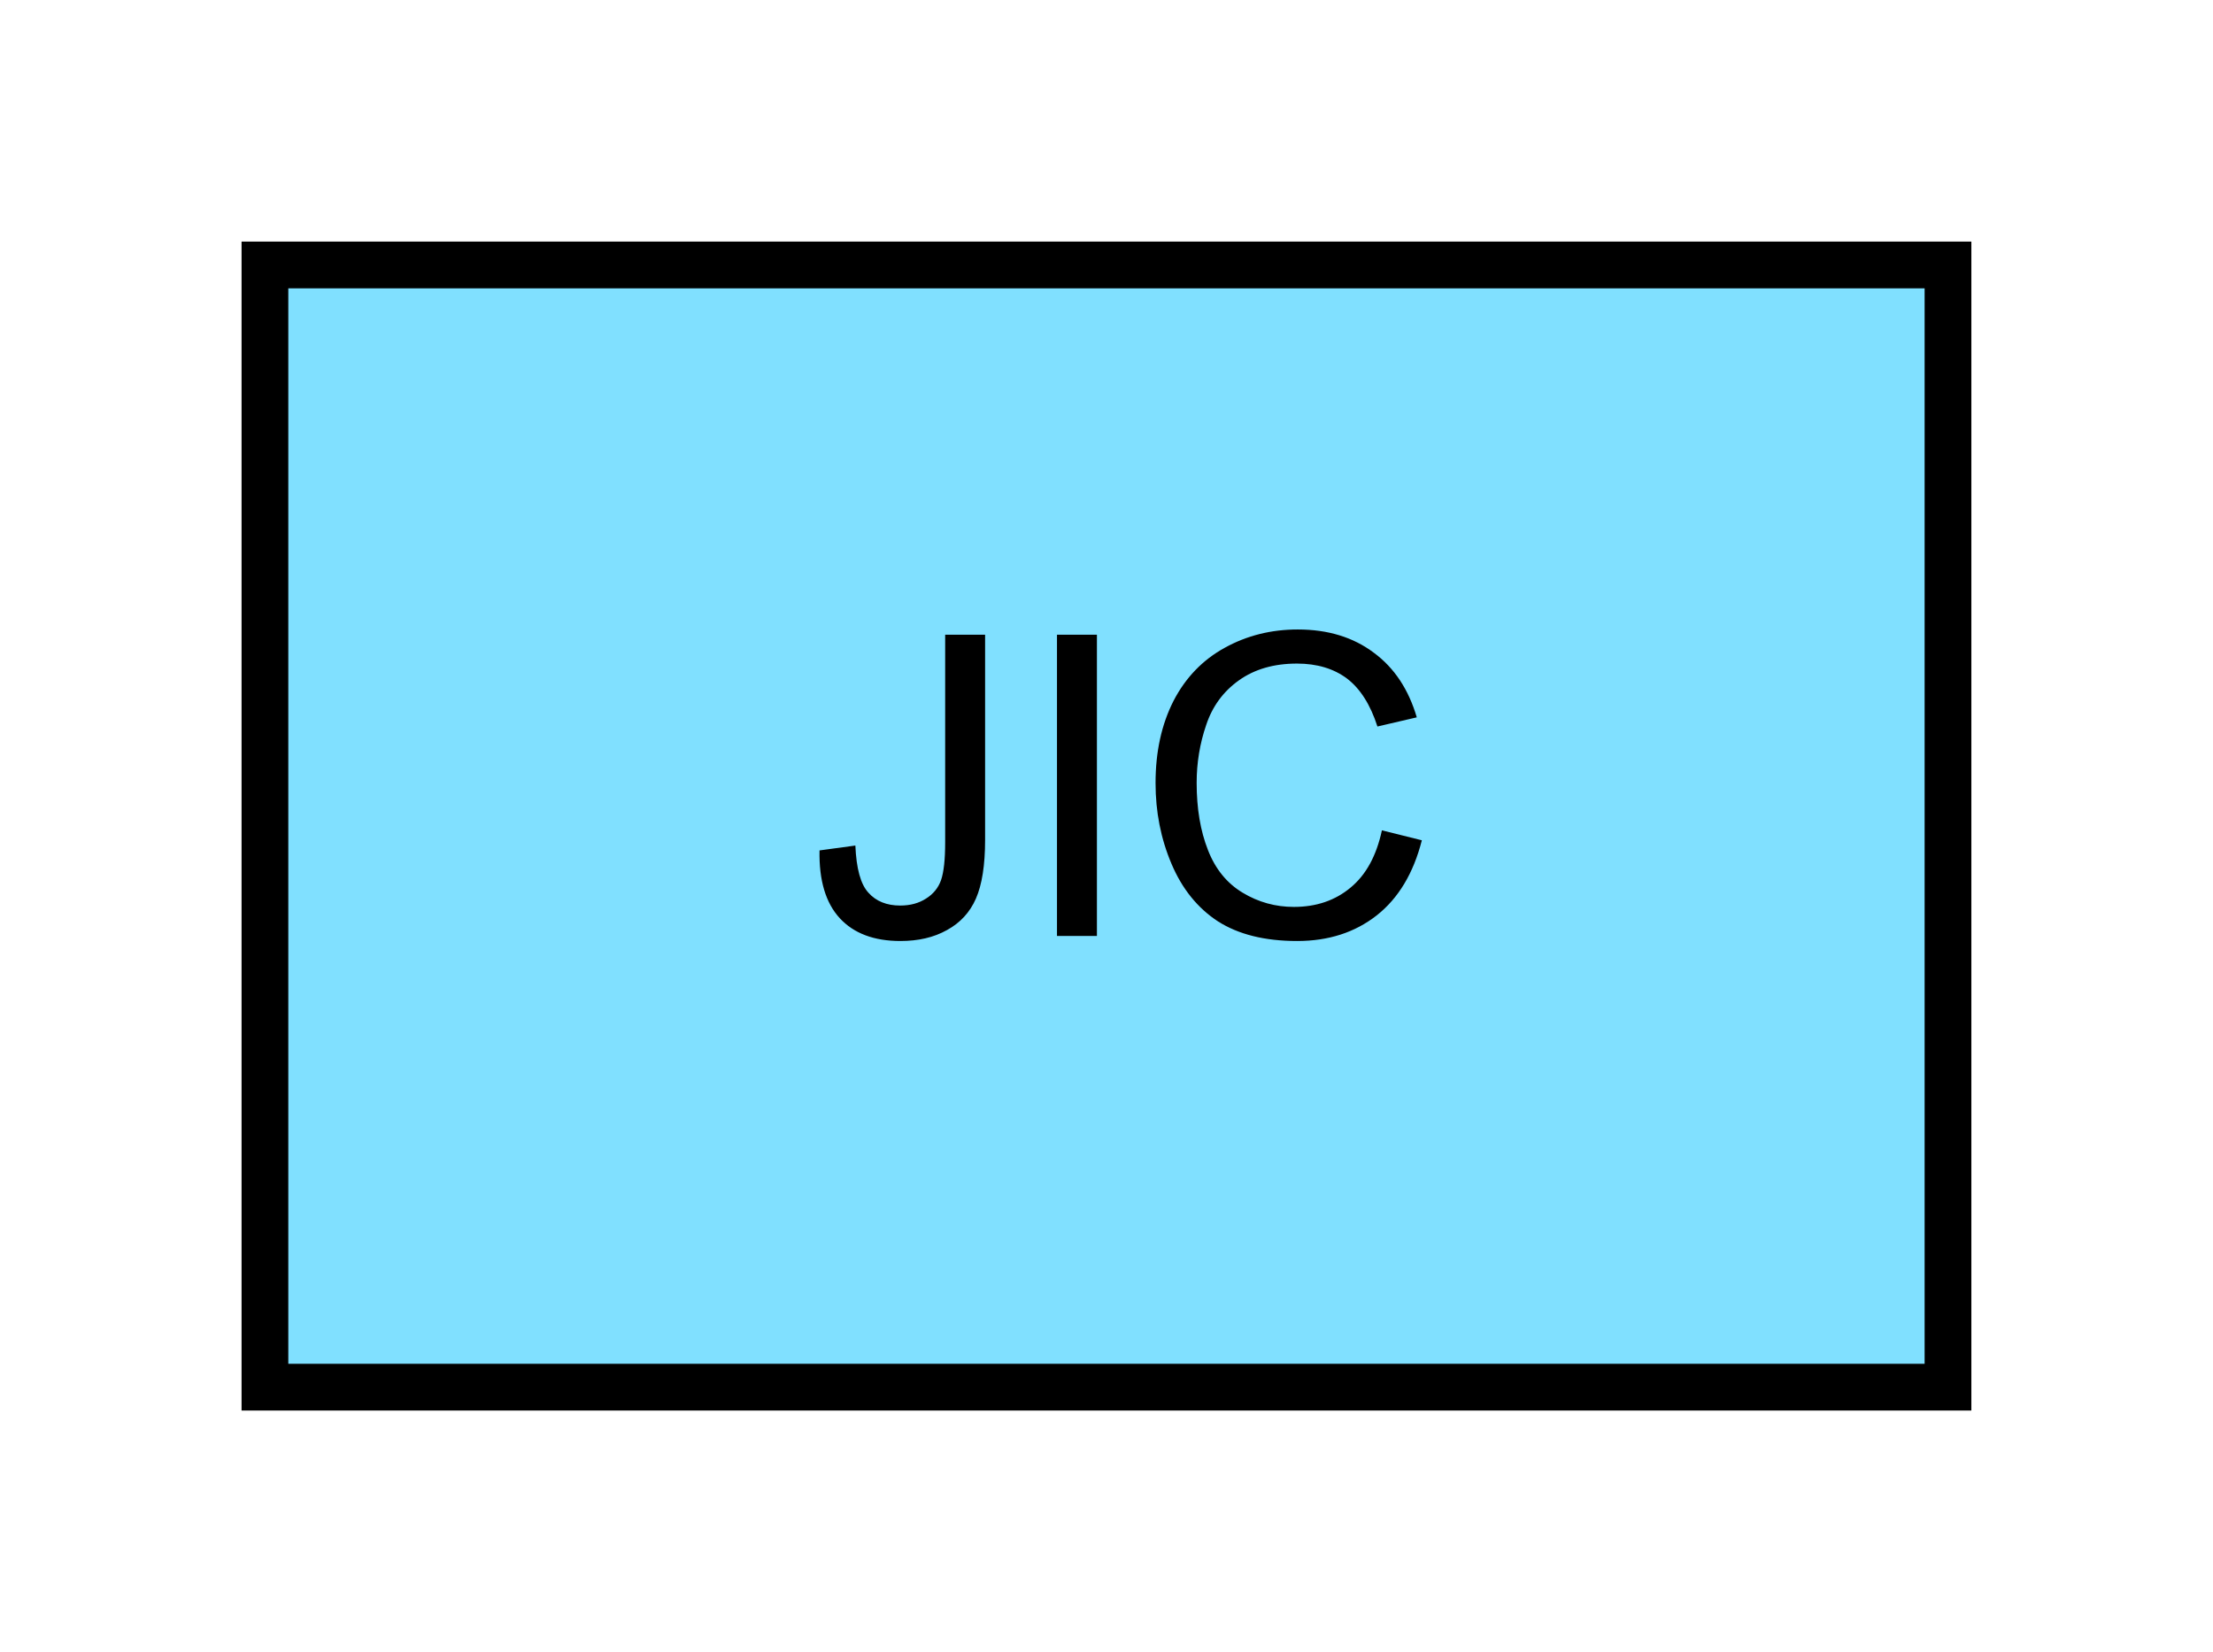 <?xml version="1.0" encoding="UTF-8" standalone="no"?>
<svg
   xmlns:dc="http://purl.org/dc/elements/1.1/"
   xmlns:cc="http://creativecommons.org/ns#"
   xmlns:rdf="http://www.w3.org/1999/02/22-rdf-syntax-ns#"
   xmlns:svg="http://www.w3.org/2000/svg"
   xmlns="http://www.w3.org/2000/svg"
   id="svg11"
   height="89.67mm"
   width="120.11mm"
   version="1.0">
  <defs
     id="defs3">
    <pattern
       y="0"
       x="0"
       height="6"
       width="6"
       patternUnits="userSpaceOnUse"
       id="EMFhbasepattern" />
  </defs>
  <path
     id="path5"
     d="  M 54.345,54.345   L 54.345,284.514   L 399.598,284.514   L 399.598,54.345   L 54.345,54.345   z "
     style="fill:#80e0ff;fill-rule:evenodd;fill-opacity:1;stroke:none;" />
  <path
     id="path7"
     d="  M 54.345,54.345   L 399.598,54.345   L 399.598,284.514   L 54.345,284.514   z "
     style="fill:none;stroke:#000000;stroke-width:9.59px;stroke-linecap:butt;stroke-linejoin:miter;stroke-miterlimit:10;stroke-dasharray:none;stroke-opacity:1;" />
  <path
     id="path9"
     d="  M 168.111,174.425   L 175.464,173.426   C 175.663,178.141 176.543,181.378 178.141,183.096   C 179.699,184.854 181.897,185.733 184.654,185.733   C 186.732,185.733 188.491,185.254 189.969,184.295   C 191.448,183.376 192.487,182.097 193.046,180.499   C 193.605,178.86 193.885,176.303 193.885,172.746   L 193.885,130.189   L 202.077,130.189   L 202.077,172.267   C 202.077,177.462 201.438,181.458 200.199,184.295   C 198.96,187.132 196.962,189.29 194.245,190.768   C 191.528,192.287 188.371,193.006 184.694,193.006   C 179.3,193.006 175.144,191.448 172.267,188.331   C 169.39,185.214 167.991,180.579 168.111,174.425   z  M 216.822,191.967   L 216.822,130.189   L 225.014,130.189   L 225.014,191.967   z  M 283.475,170.309   L 291.667,172.347   C 289.949,179.1 286.872,184.215 282.436,187.731   C 277.961,191.248 272.526,193.006 266.093,193.006   C 259.419,193.006 254.025,191.647 249.829,188.97   C 245.673,186.253 242.476,182.297 240.318,177.182   C 238.121,172.027 237.042,166.513 237.042,160.599   C 237.042,154.165 238.281,148.571 240.718,143.775   C 243.196,138.98 246.712,135.344 251.228,132.866   C 255.783,130.349 260.778,129.11 266.212,129.11   C 272.406,129.11 277.601,130.709 281.797,133.865   C 286.033,136.982 288.95,141.418 290.628,147.132   L 282.556,149.01   C 281.117,144.535 279.04,141.258 276.322,139.18   C 273.605,137.142 270.168,136.103 266.053,136.103   C 261.297,136.103 257.341,137.262 254.145,139.54   C 250.948,141.817 248.71,144.854 247.431,148.691   C 246.113,152.527 245.473,156.483 245.473,160.559   C 245.473,165.833 246.233,170.389 247.791,174.345   C 249.309,178.261 251.707,181.178 254.904,183.096   C 258.141,185.054 261.657,186.013 265.413,186.013   C 270.009,186.013 273.885,184.694 277.042,182.057   C 280.238,179.42 282.356,175.504 283.475,170.309   z "
     style="fill:#000000;fill-rule:evenodd;fill-opacity:1;stroke:none;" />
</svg>
